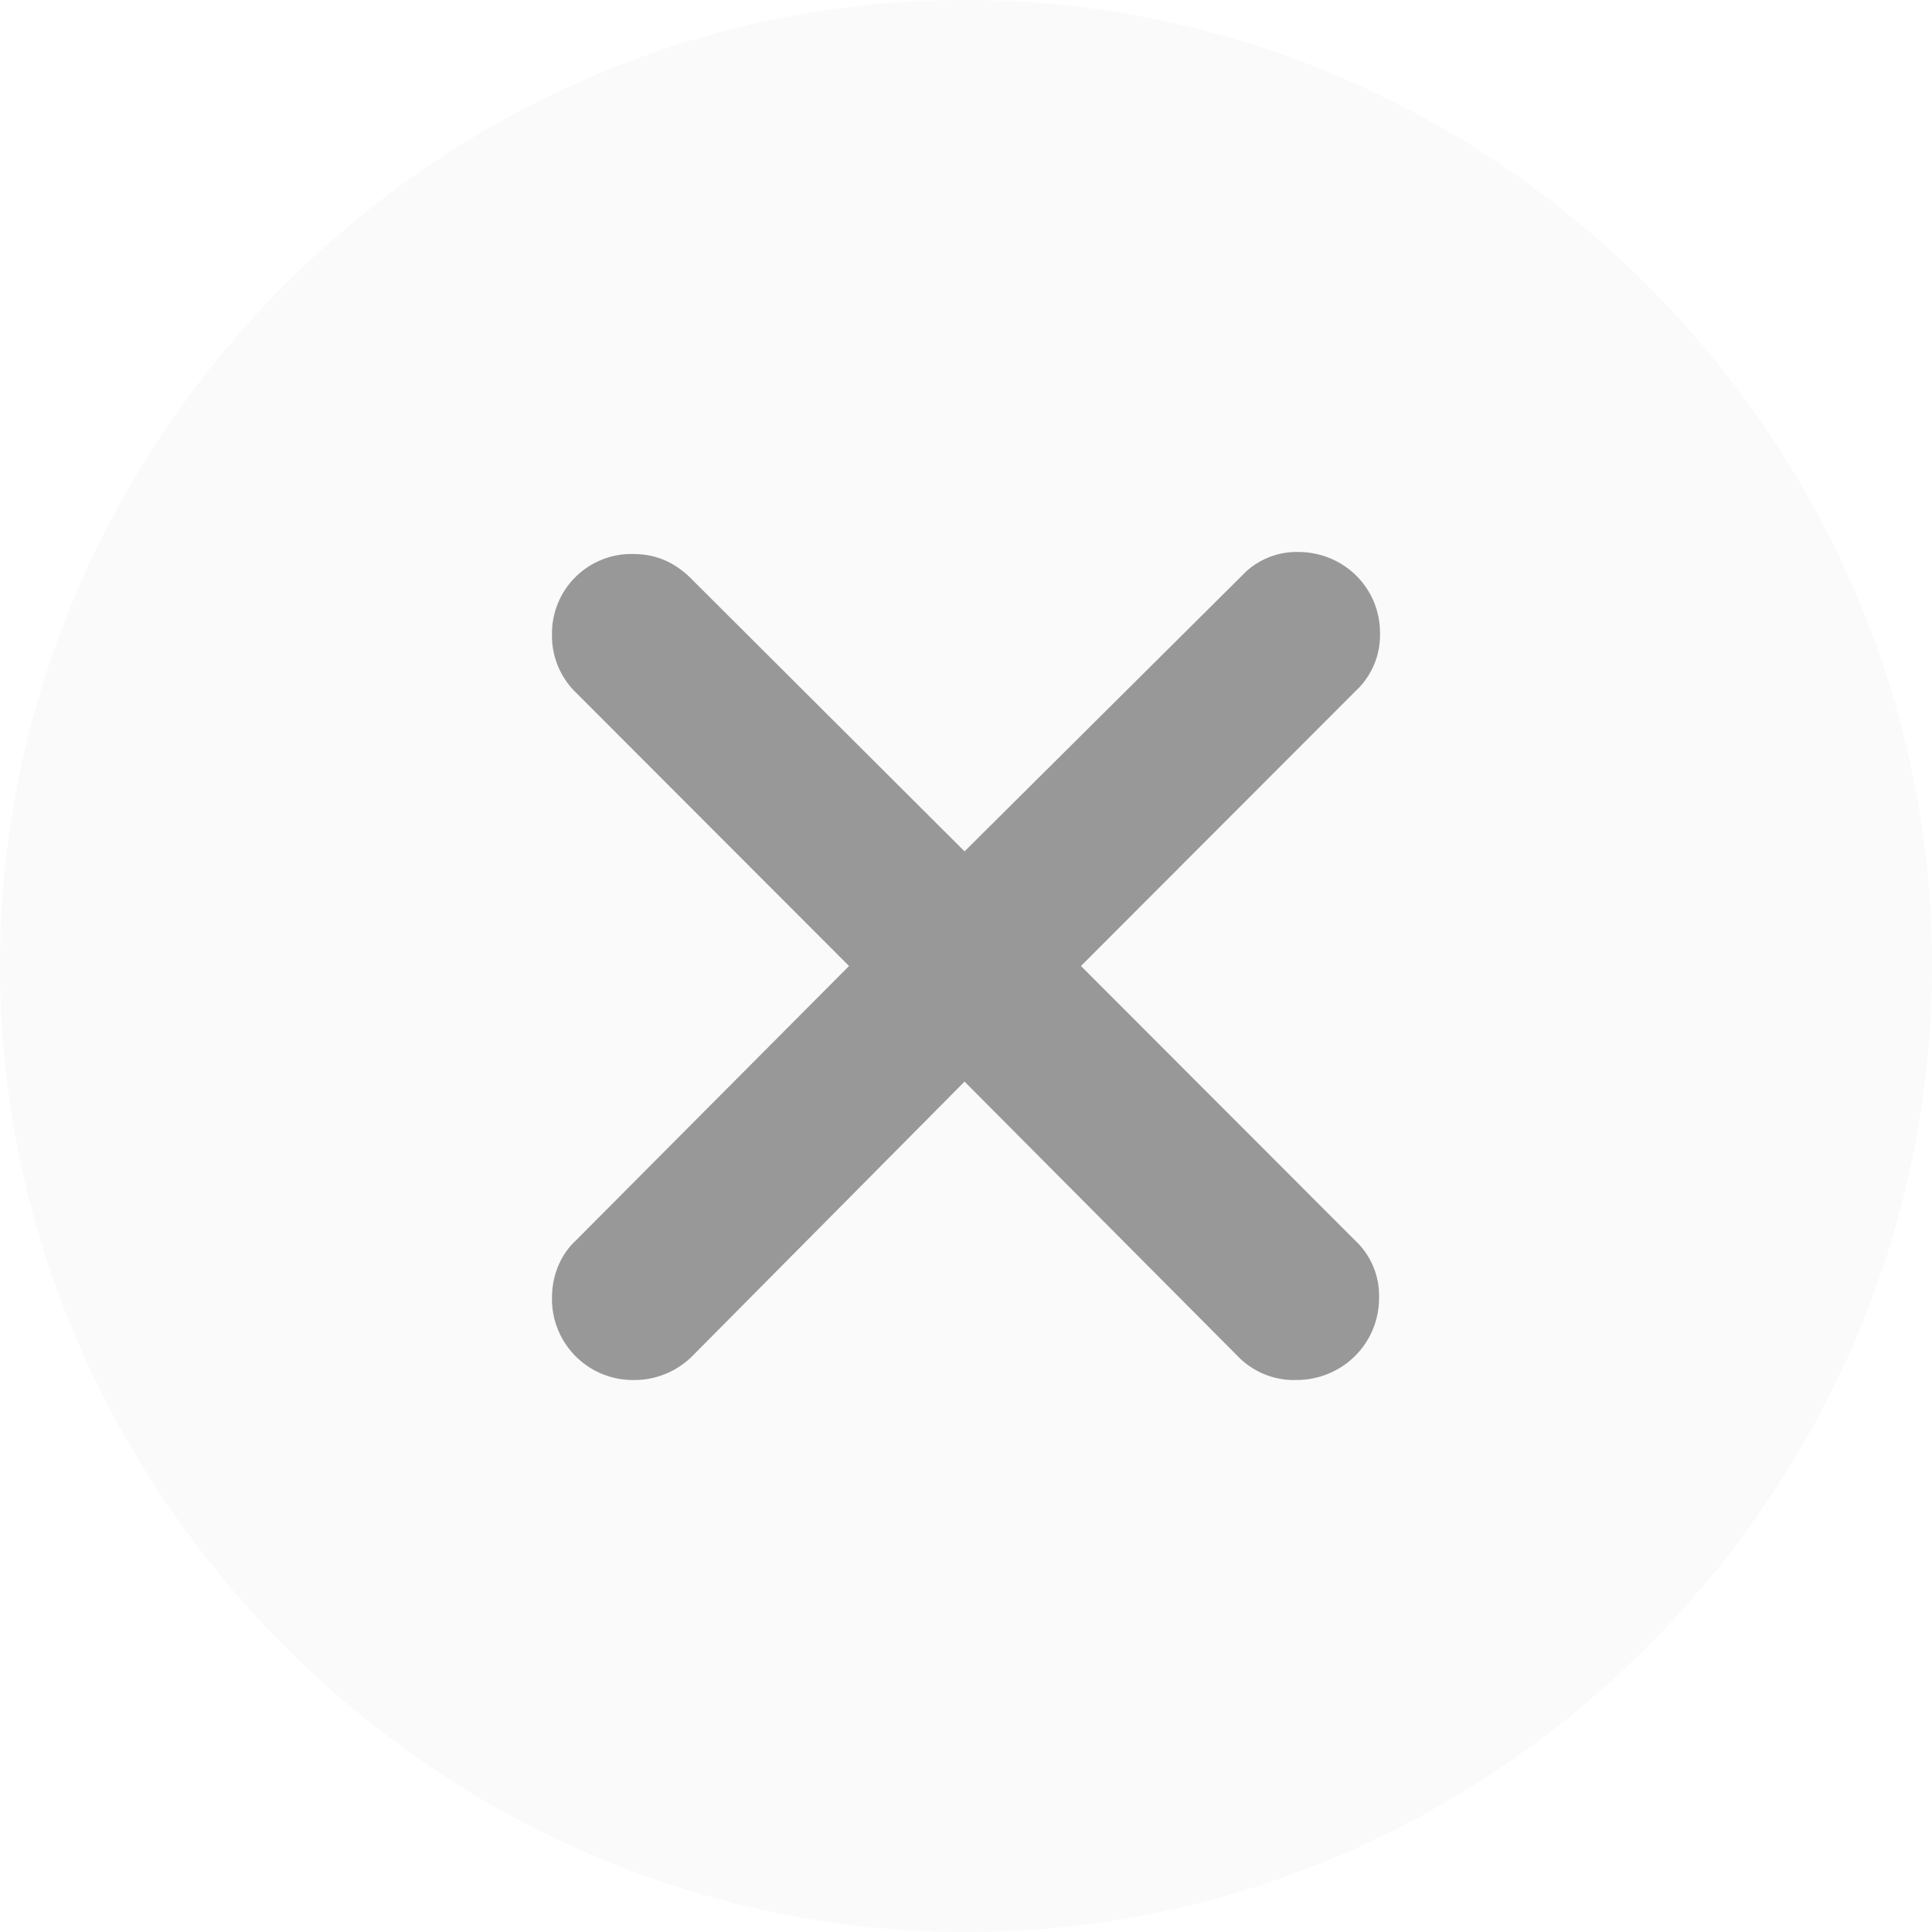 <svg xmlns="http://www.w3.org/2000/svg" width="24" height="24" fill="none"><g fill="#000" clip-path="url(#a)" opacity=".5"><path fill-opacity=".04" d="M12 24c6.565 0 12-5.447 12-12 0-6.565-5.447-12-12.012-12C5.435 0 0 5.435 0 12c0 6.553 5.447 12 12 12"/><path fill-opacity=".8" d="M7.862 17.143a1.005 1.005 0 0 1-1.005-1.019c0-.27.098-.528.294-.712L10.547 12 7.151 8.6a.98.98 0 0 1-.294-.712.987.987 0 0 1 1.005-1.006c.282 0 .503.098.7.282l3.42 3.412 3.445-3.424a.93.93 0 0 1 .698-.295c.564 0 1.018.442 1.018 1.007a.95.95 0 0 1-.307.724L13.428 12l3.396 3.4a.94.94 0 0 1 .307.724c0 .565-.454 1.019-1.03 1.019a.97.97 0 0 1-.724-.295l-3.395-3.412-3.384 3.412a1.02 1.02 0 0 1-.736.295"/></g><defs><clipPath id="a"><path fill="#fff" d="M0 0h24v24H0z"/></clipPath></defs></svg>